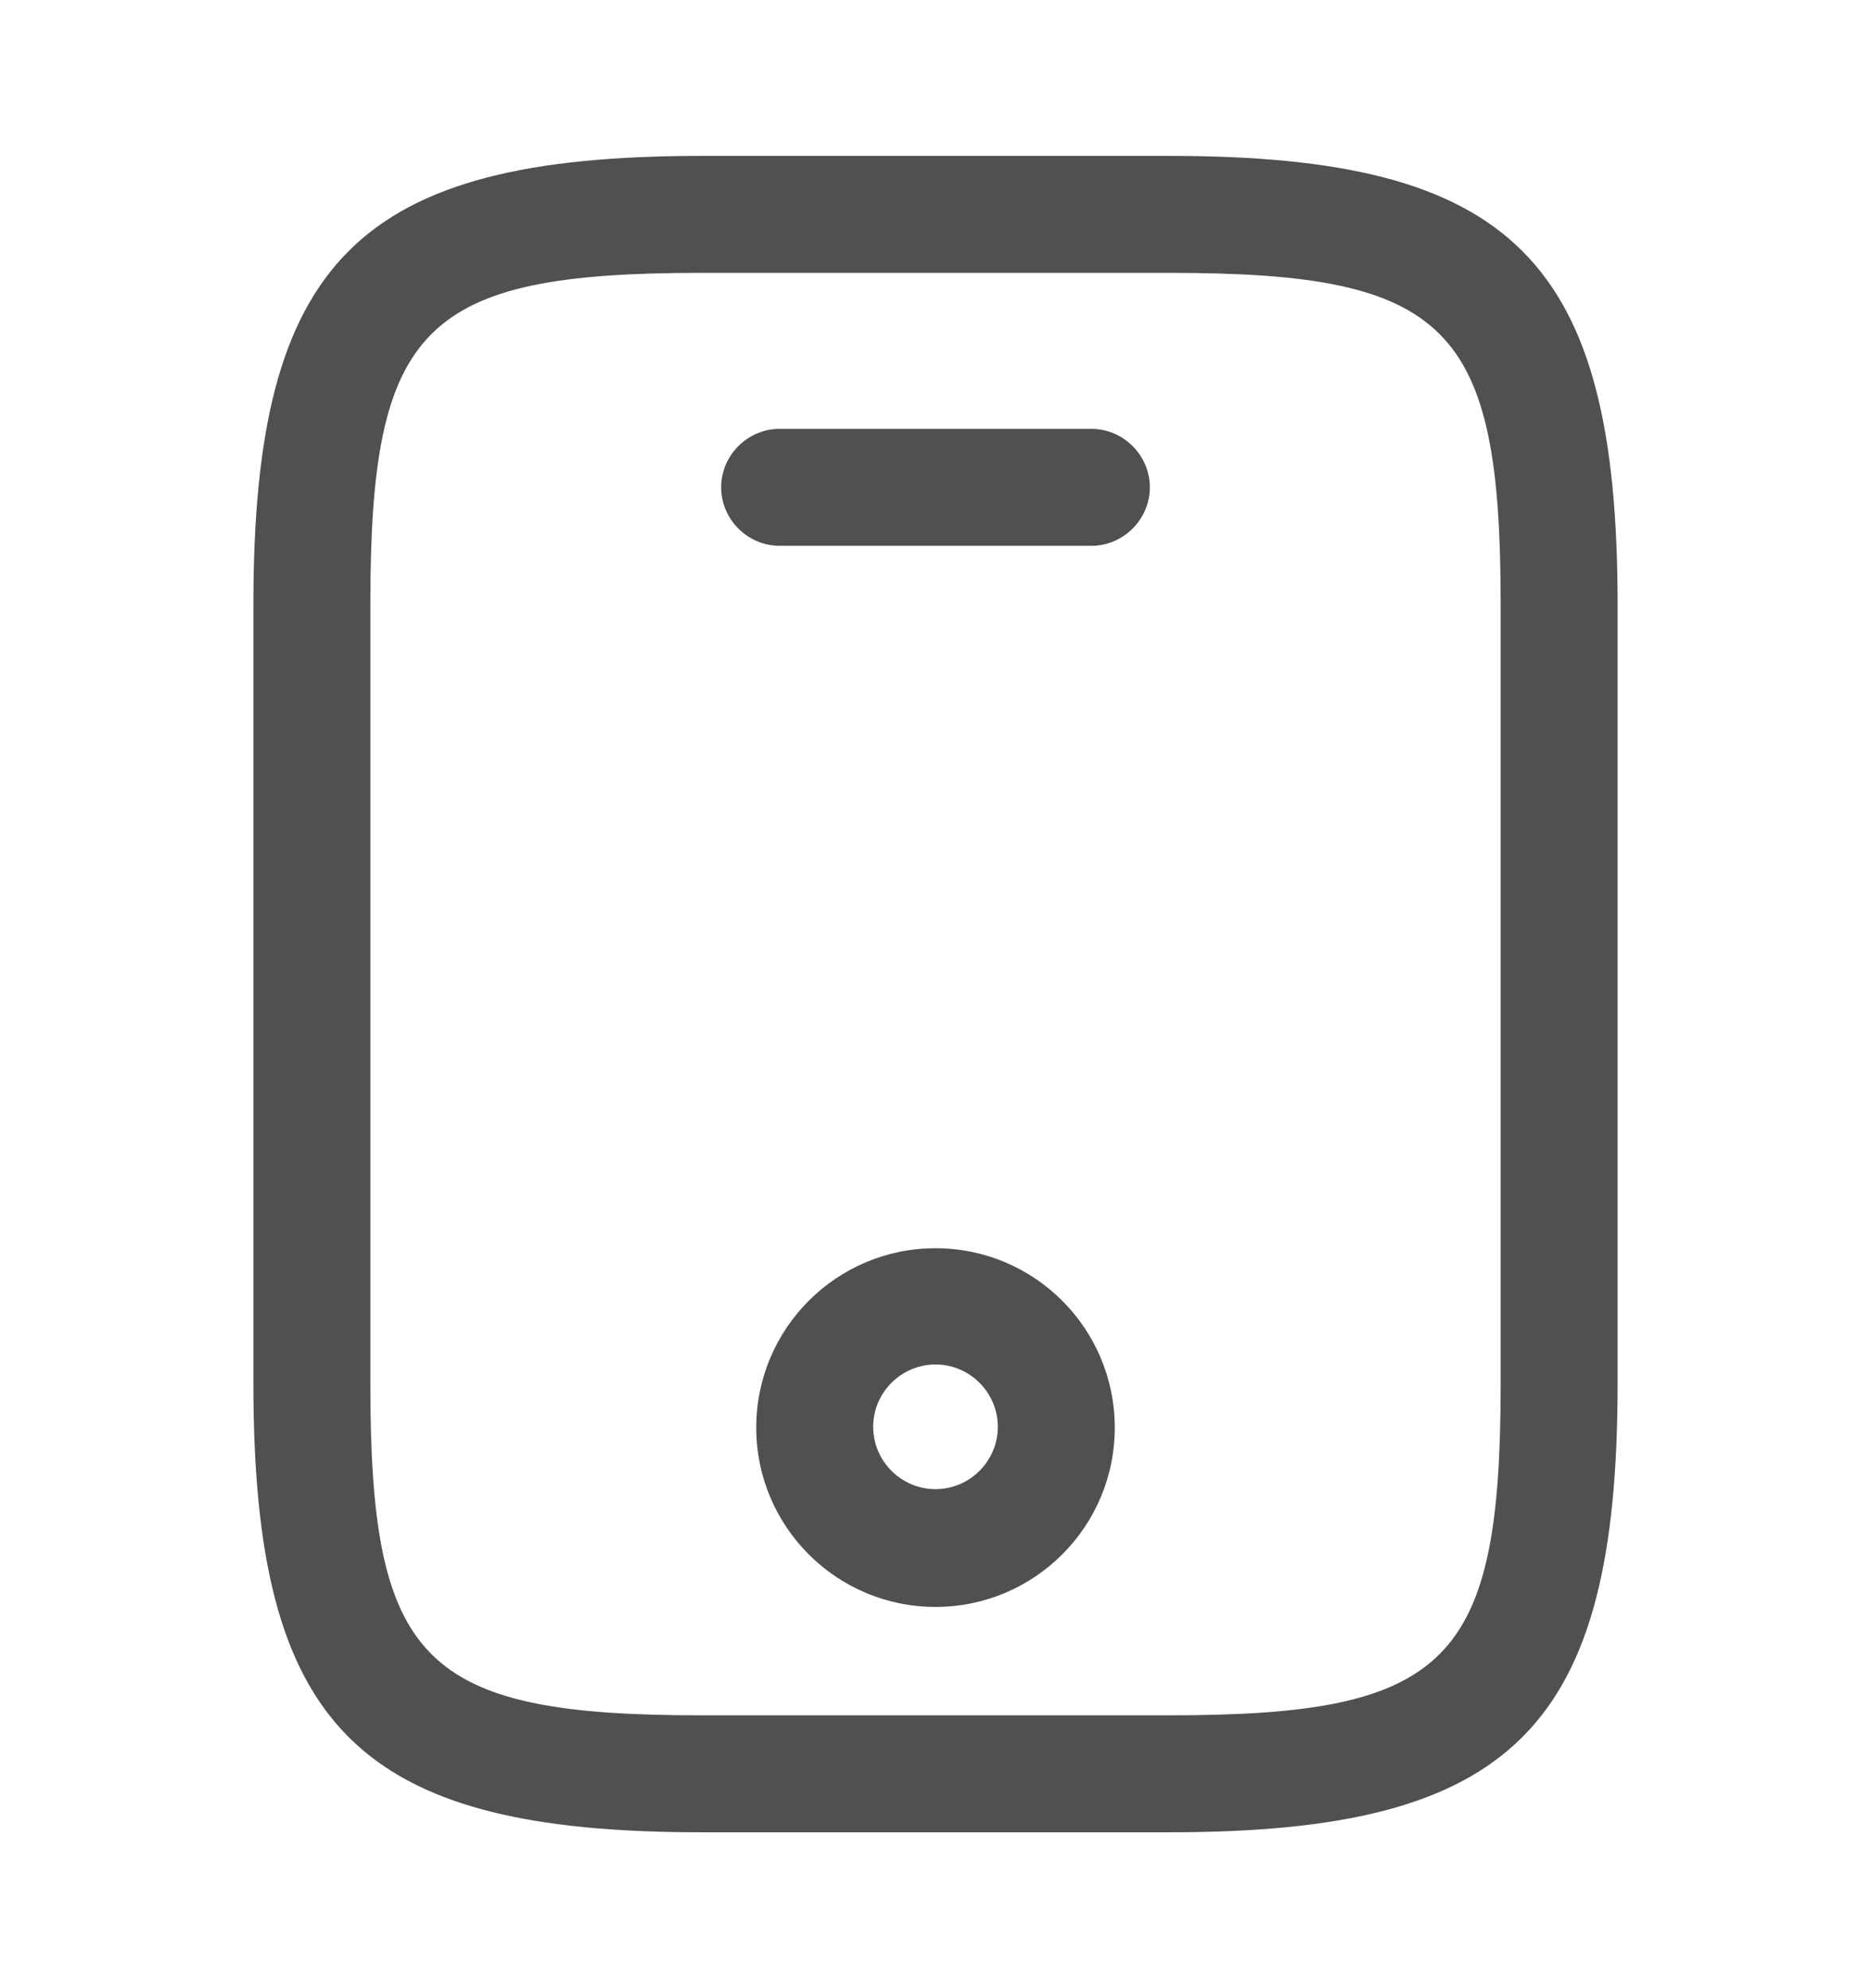 <svg width="16" height="17" viewBox="0 0 16 17" fill="none" xmlns="http://www.w3.org/2000/svg">
<path d="M10 15.667H6C3.06 15.667 2.167 14.773 2.167 11.833V5.167C2.167 2.227 3.06 1.333 6 1.333H10C12.94 1.333 13.833 2.227 13.833 5.167V11.833C13.833 14.773 12.94 15.667 10 15.667ZM6 2.333C3.613 2.333 3.167 2.787 3.167 5.167V11.833C3.167 14.213 3.613 14.667 6 14.667H10C12.387 14.667 12.833 14.213 12.833 11.833V5.167C12.833 2.787 12.387 2.333 10 2.333H6Z" fill="#505050"/>
<path d="M9.333 4.667H6.667C6.393 4.667 6.167 4.44 6.167 4.167C6.167 3.893 6.393 3.667 6.667 3.667H9.333C9.607 3.667 9.833 3.893 9.833 4.167C9.833 4.44 9.607 4.667 9.333 4.667Z" fill="#505050"/>
<path d="M8 13.74C7.153 13.74 6.467 13.053 6.467 12.207C6.467 11.36 7.153 10.673 8 10.673C8.847 10.673 9.533 11.36 9.533 12.207C9.533 13.053 8.847 13.74 8 13.74ZM8 11.667C7.707 11.667 7.467 11.907 7.467 12.2C7.467 12.493 7.707 12.733 8 12.733C8.293 12.733 8.533 12.493 8.533 12.2C8.533 11.907 8.293 11.667 8 11.667Z" fill="#505050"/>
</svg>
